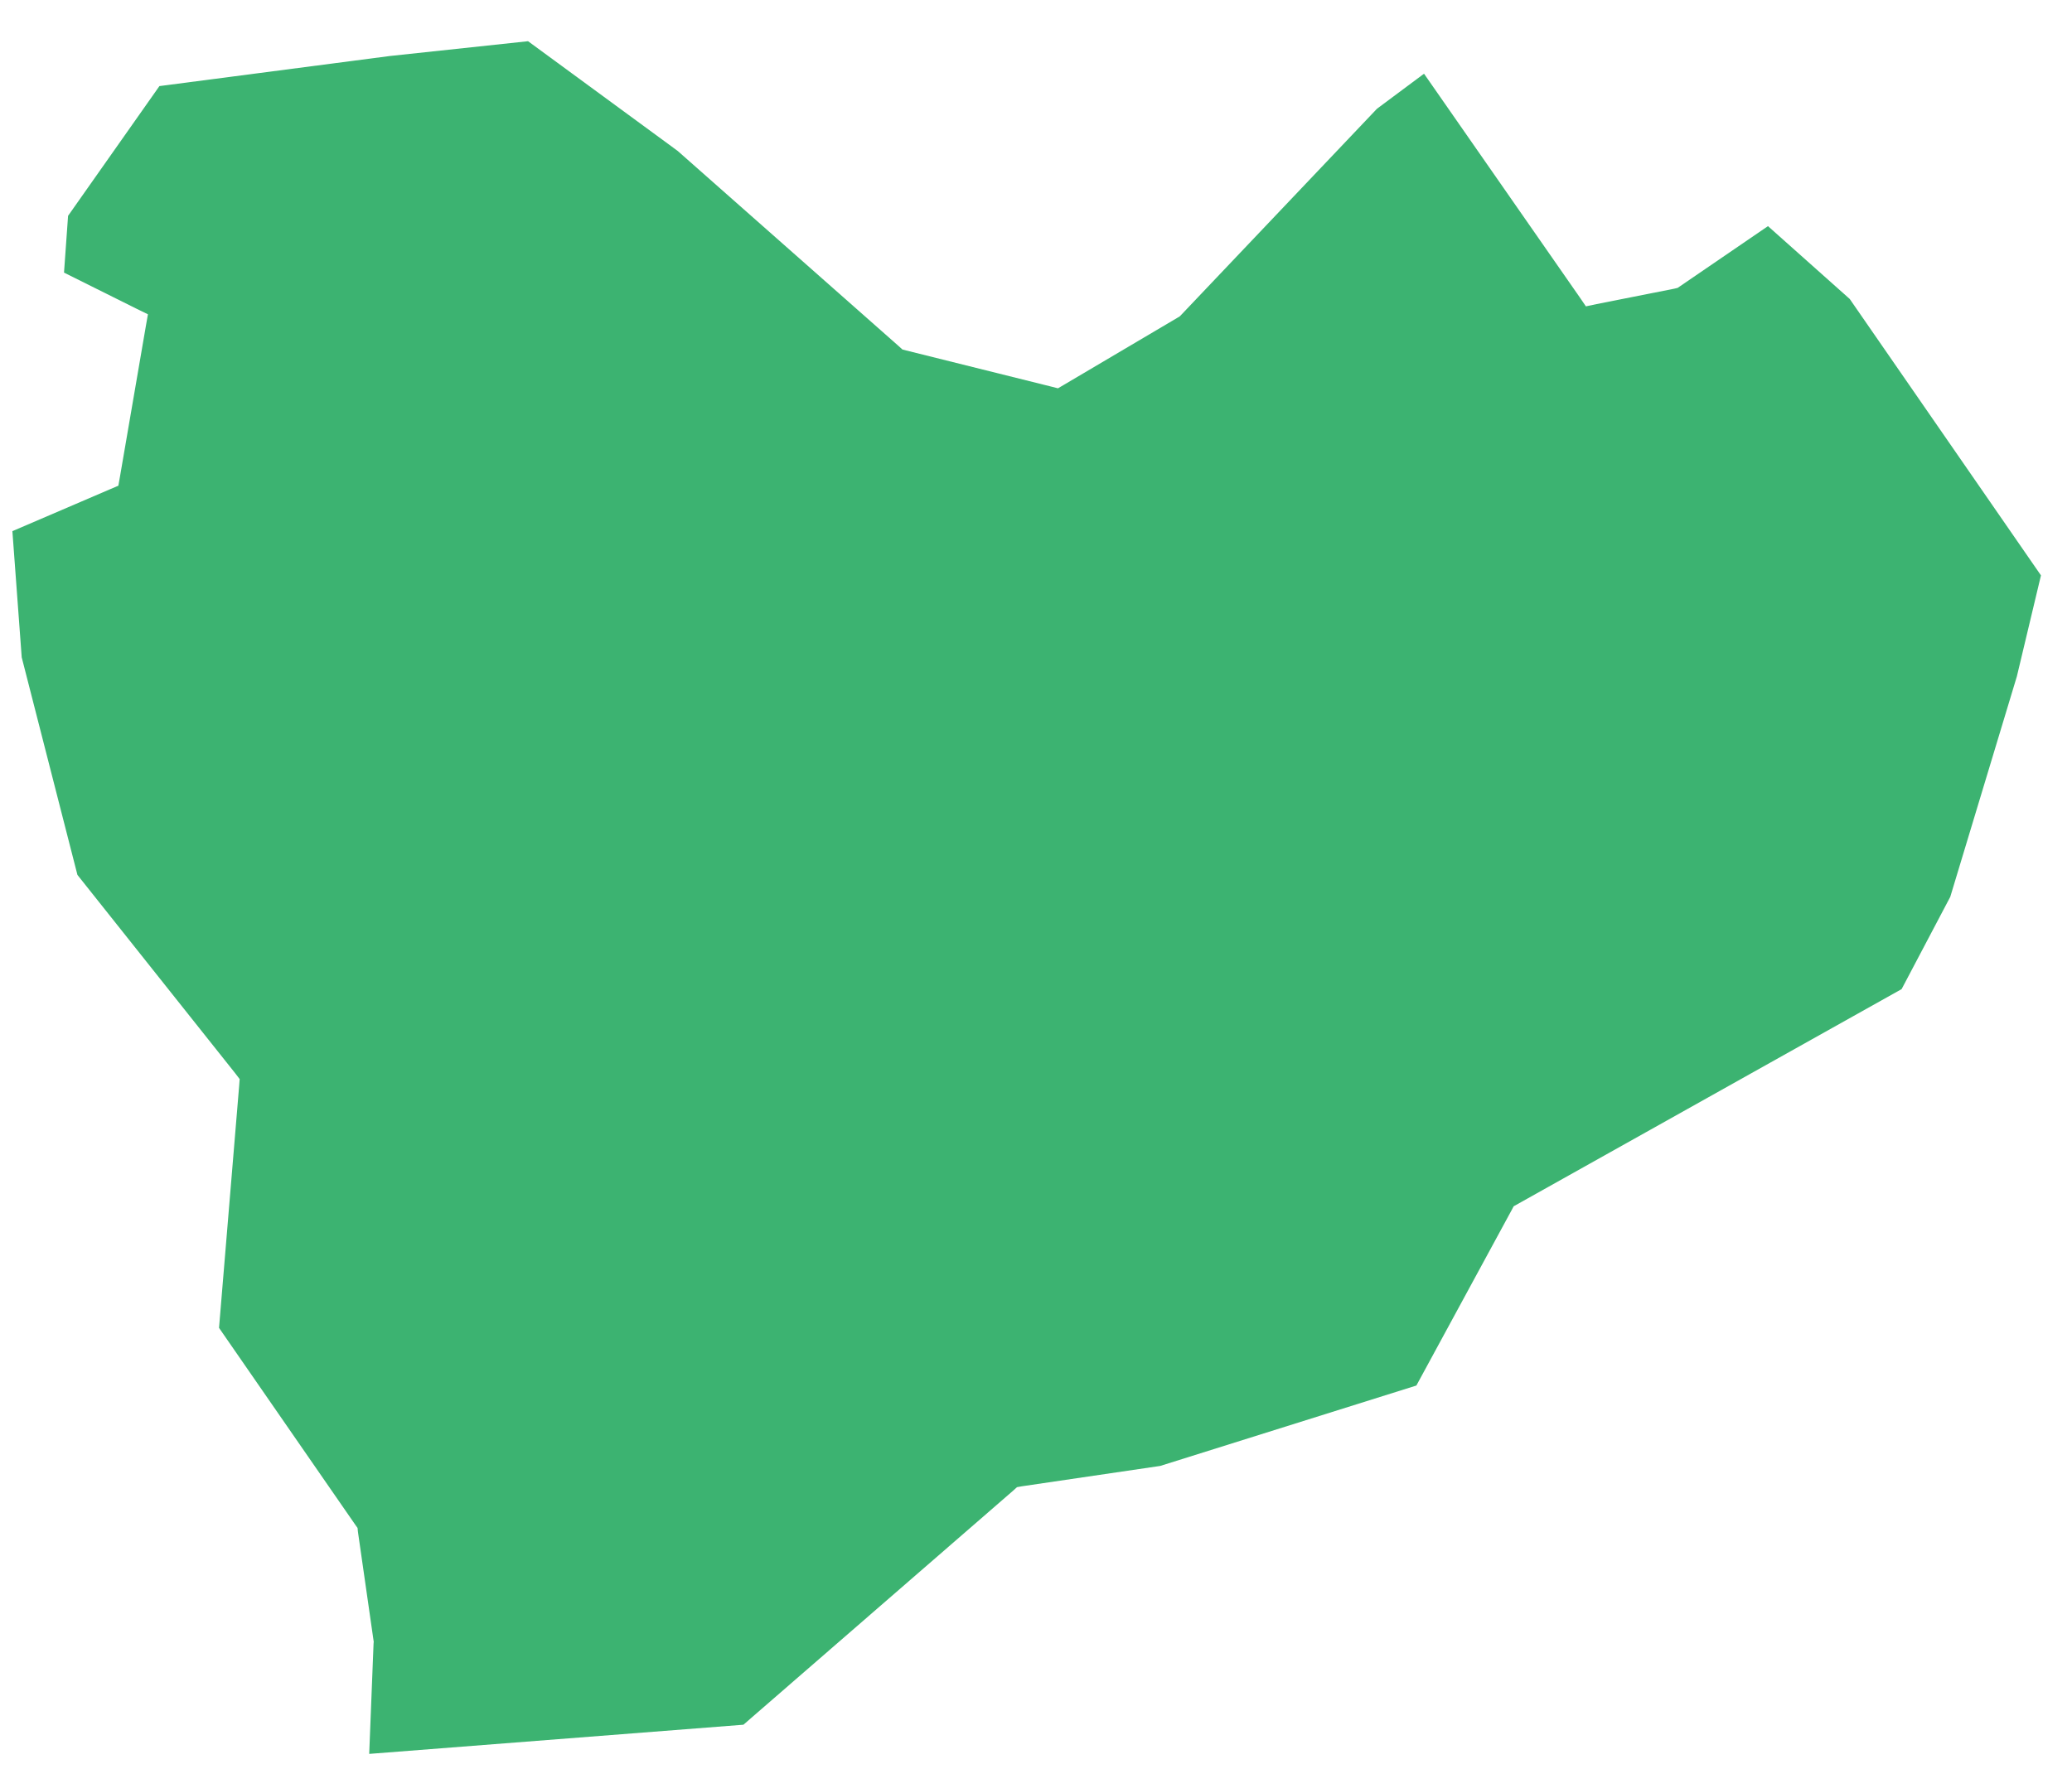 <svg width="48" height="41" viewBox="0 0 48 41" fill="none" xmlns="http://www.w3.org/2000/svg">
<path fill-rule="evenodd" clip-rule="evenodd" d="M0.287 12.308L0.503 15.232L1.794 20.274L5.456 24.879L5.552 25.005L5.541 25.153L5.074 30.77L8.228 35.329L8.283 35.406L8.292 35.496L8.653 38.012L8.658 38.043L8.654 38.084L8.553 40.642L17.222 39.966L23.475 34.538L23.56 34.461L23.673 34.441L26.878 33.969L32.812 32.106L35.013 28.052L35.066 27.952L35.163 27.898L44.053 22.92L45.18 20.782L46.723 15.673L47.281 13.333L42.851 6.928L40.957 5.24L38.93 6.626L38.864 6.671L38.789 6.689L36.989 7.046L36.739 7.099L36.595 6.888L32.989 1.708L31.899 2.52L27.367 7.293L27.328 7.333L27.282 7.36L24.645 8.918L24.509 8.998L24.352 8.958L20.996 8.122L20.906 8.099L20.836 8.035L15.7 3.498L12.233 0.955L9.029 1.298L3.693 1.995L1.577 5.001L1.483 6.317L3.169 7.157L3.427 7.283L3.377 7.567L2.779 11.046L2.742 11.255L2.547 11.338L0.287 12.308Z" fill="#3CB371"/>
</svg>
